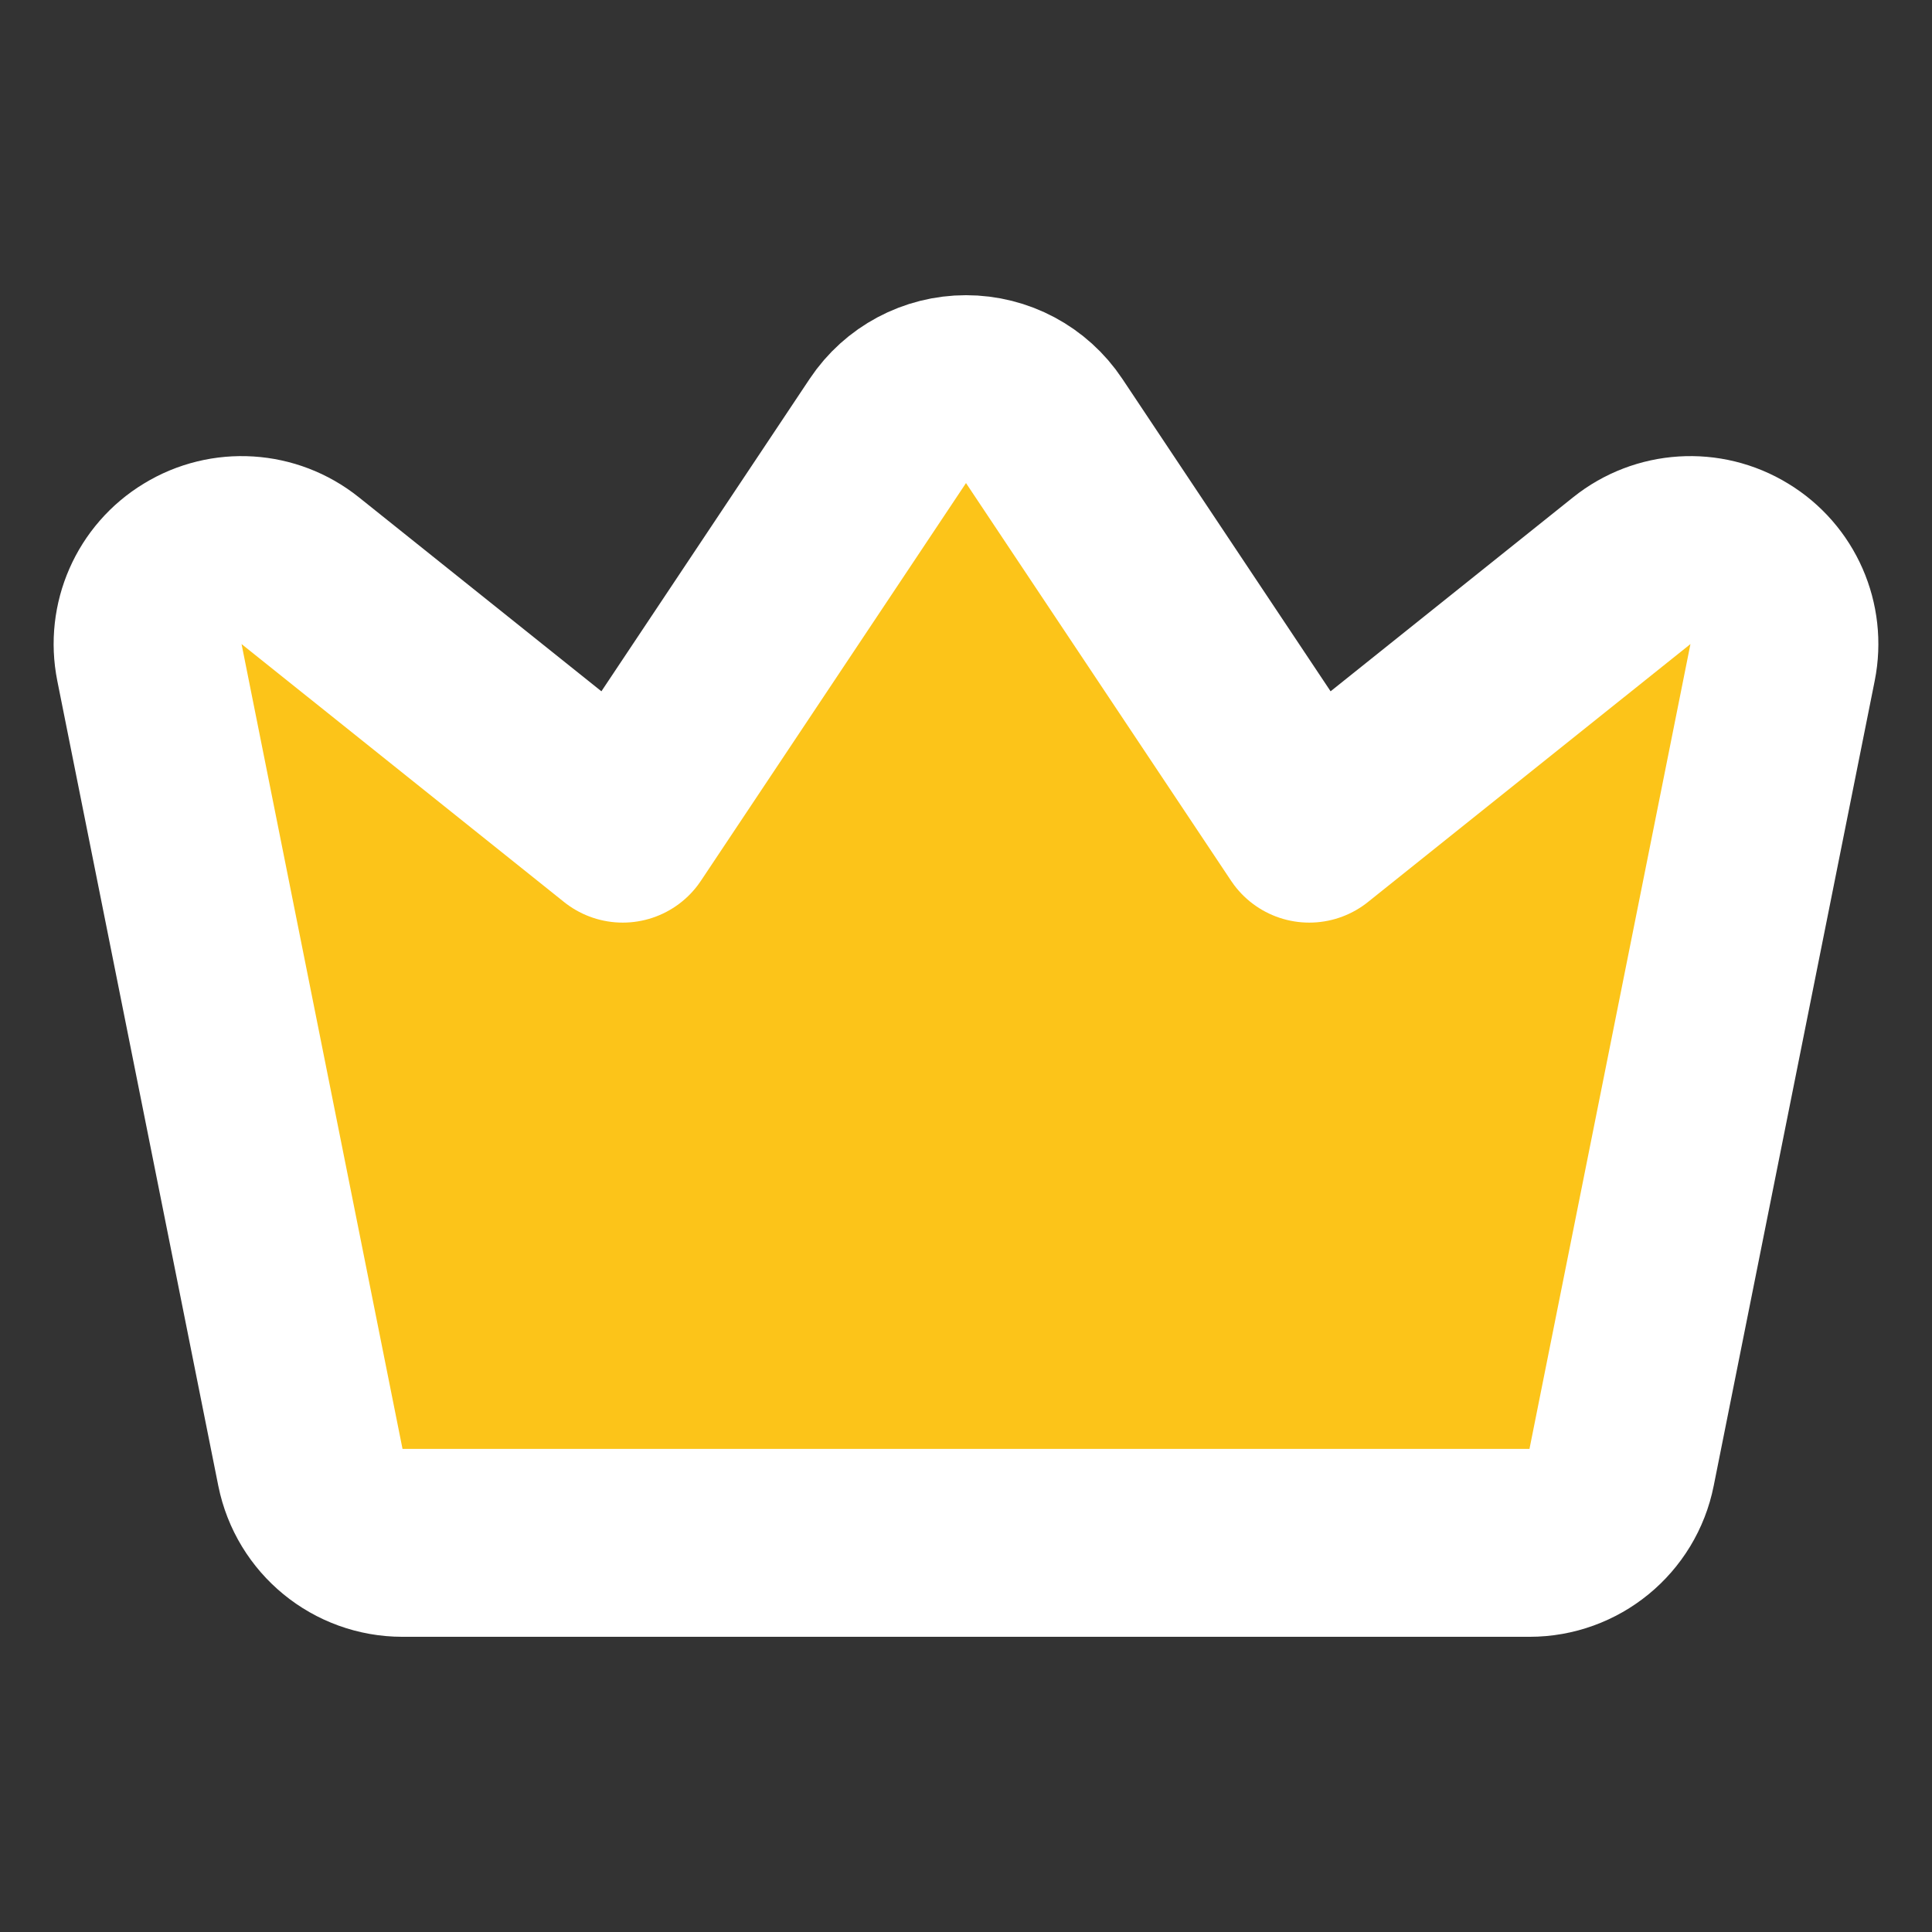 <svg width="12" height="12" viewBox="0 0 12 12" fill="none" xmlns="http://www.w3.org/2000/svg">
<rect x="0" y="0" width="12" height="12" fill="#333333" stroke="none"/>
<g id="crown">
<path id="Vector" d="M6.485 2.676C6.377 2.514 6.195 2.417 6 2.417C5.805 2.417 5.623 2.514 5.515 2.676L3.868 5.147L1.864 3.544C1.673 3.391 1.406 3.374 1.197 3.502C0.987 3.629 0.88 3.874 0.928 4.114L1.928 9.114C1.983 9.387 2.222 9.583 2.5 9.583H9.5C9.778 9.583 10.018 9.387 10.072 9.114L11.072 4.114C11.12 3.874 11.013 3.629 10.803 3.502C10.594 3.374 10.327 3.391 10.136 3.544L8.132 5.147L6.485 2.676Z" fill="#FCC419" stroke="white" stroke-width="1.167" stroke-linecap="round" stroke-linejoin="round"/>
</g>
</svg>
